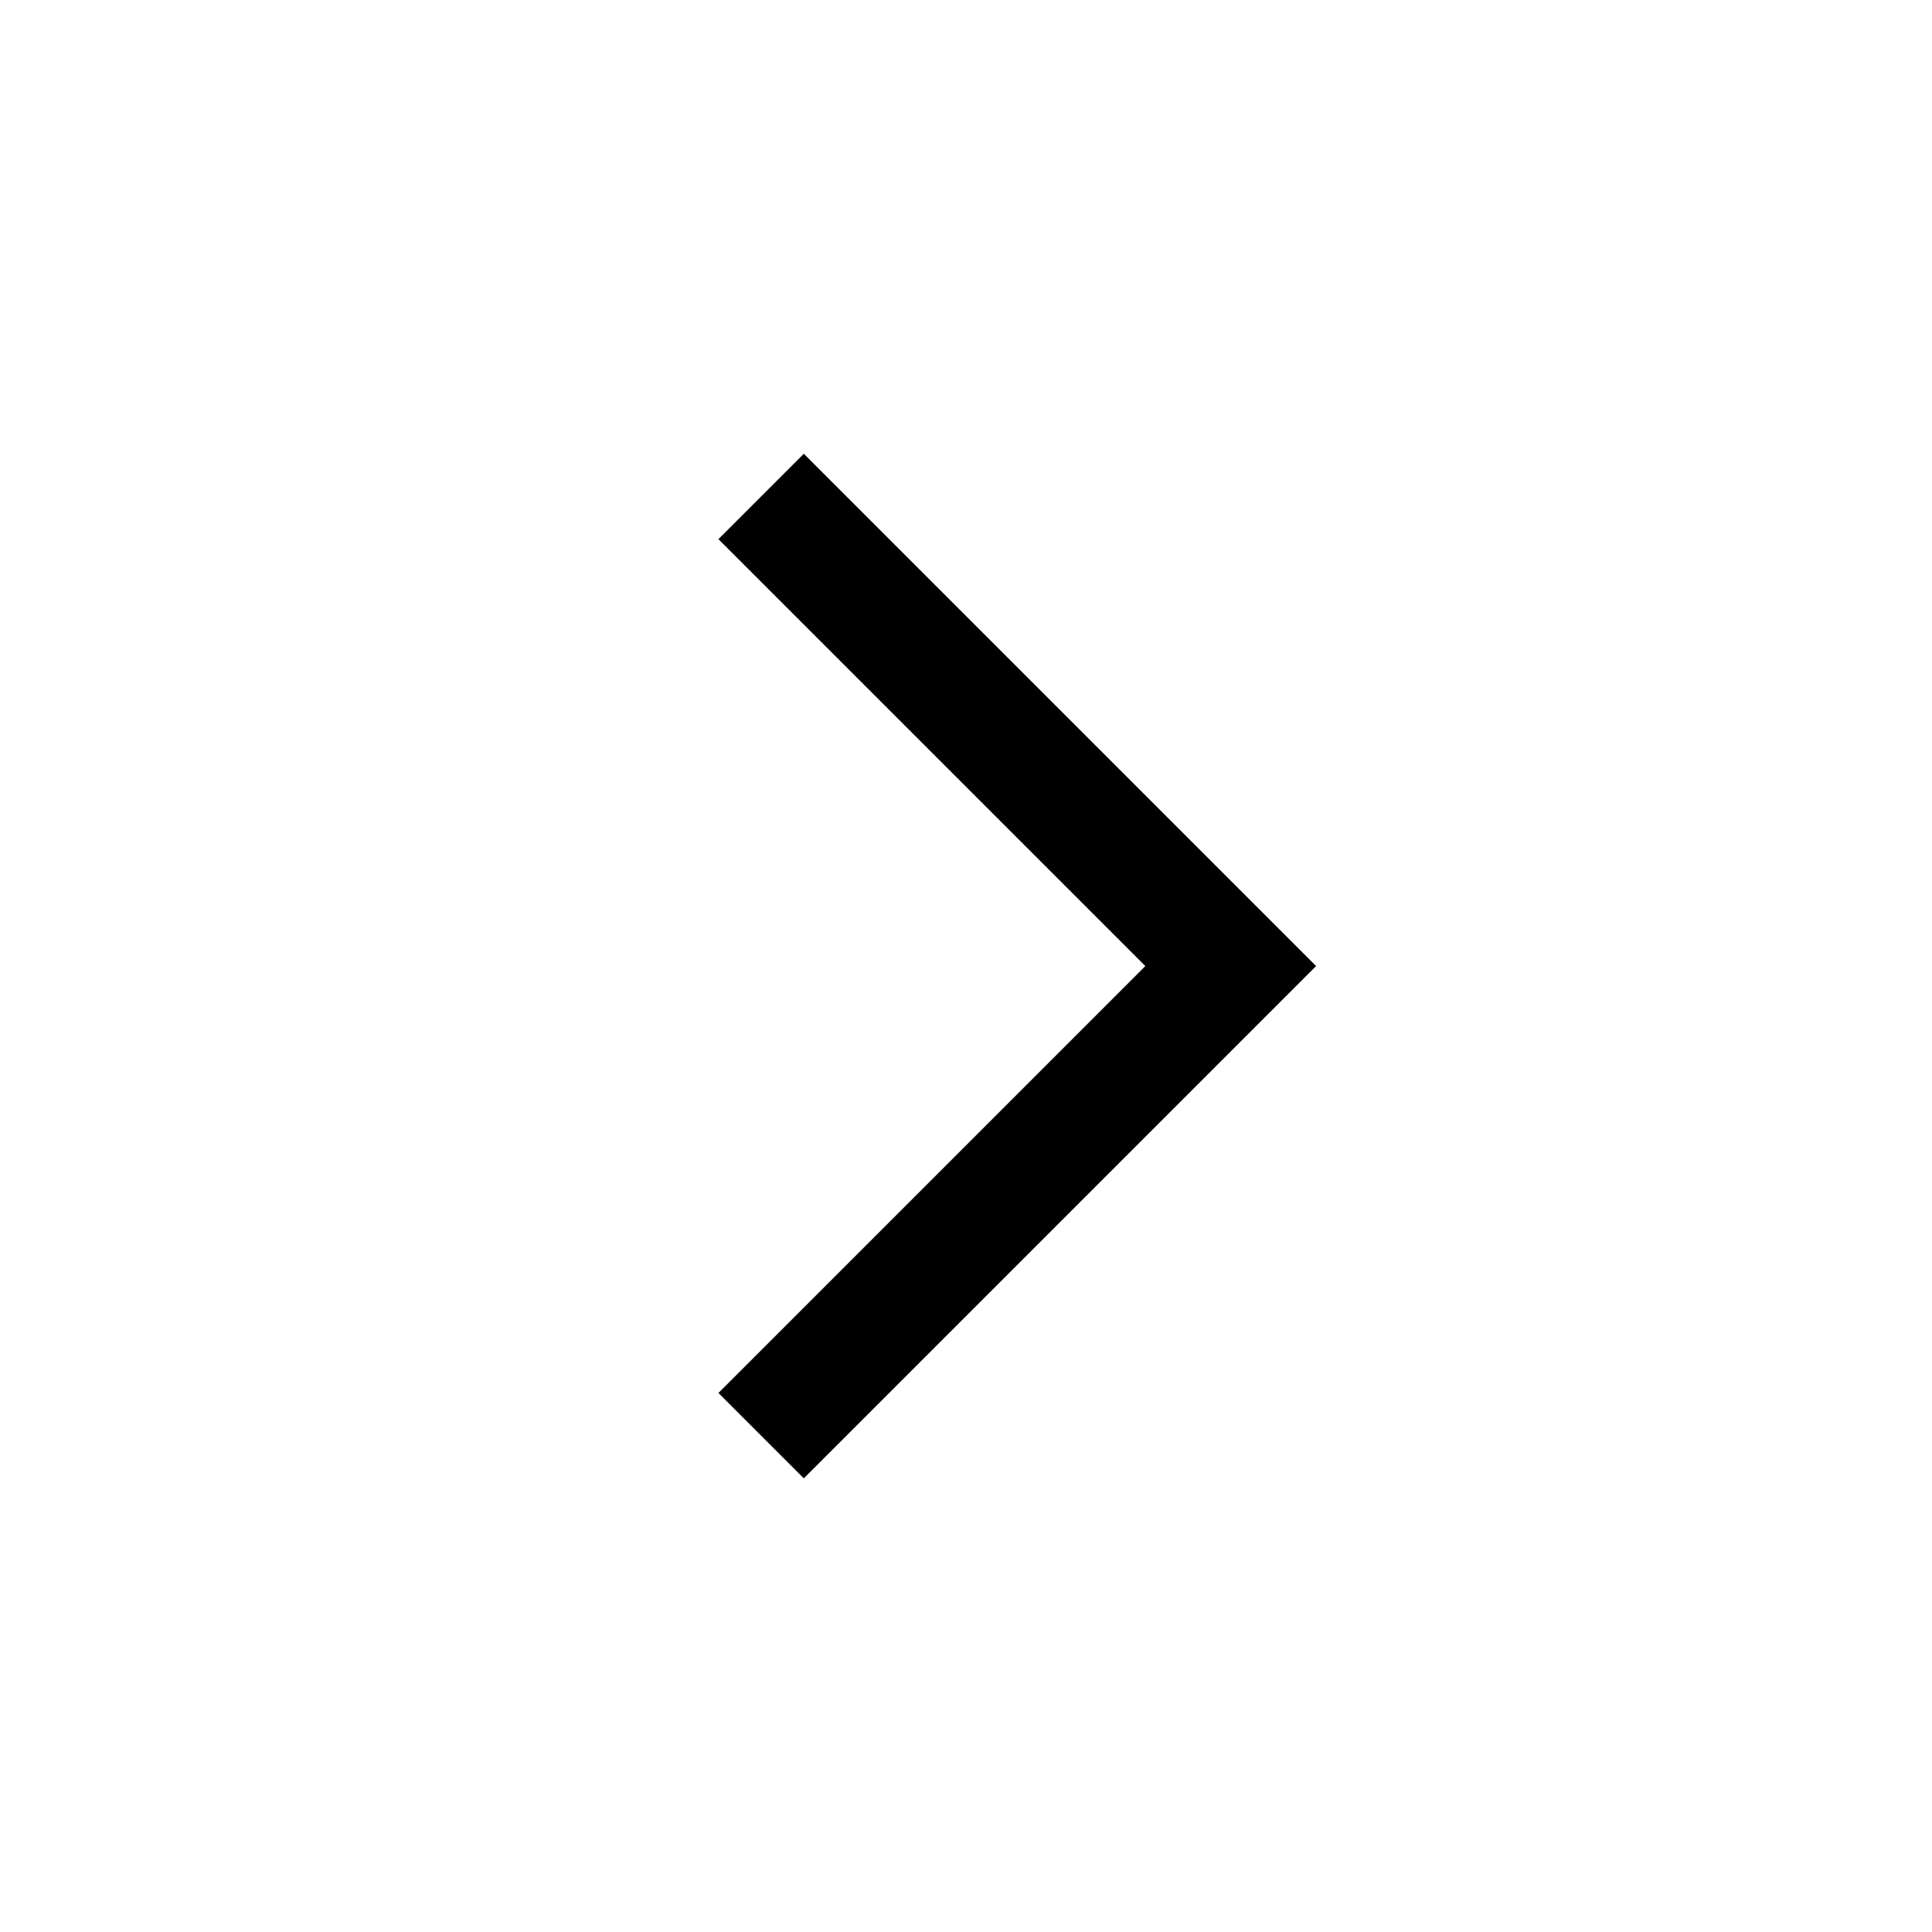 <svg xmlns="http://www.w3.org/2000/svg" viewBox="-1612 -5281 32 32">
  <defs>
    <style>
      .cls-1 {
        fill: rgba(255,255,255,0);
      }
    </style>
  </defs>
  <g id="next-page" transform="translate(4 -3953) rotate(180)">
    <rect id="長方形_9343" data-name="長方形 9343" class="cls-1" width="32" height="32" transform="translate(1584 1296)"/>
    <path id="合体_515" data-name="合体 515" d="M-3918-4444v-12h2v10h10v2Z" transform="translate(1222.263 7224.826) rotate(45)"/>
  </g>
</svg>
